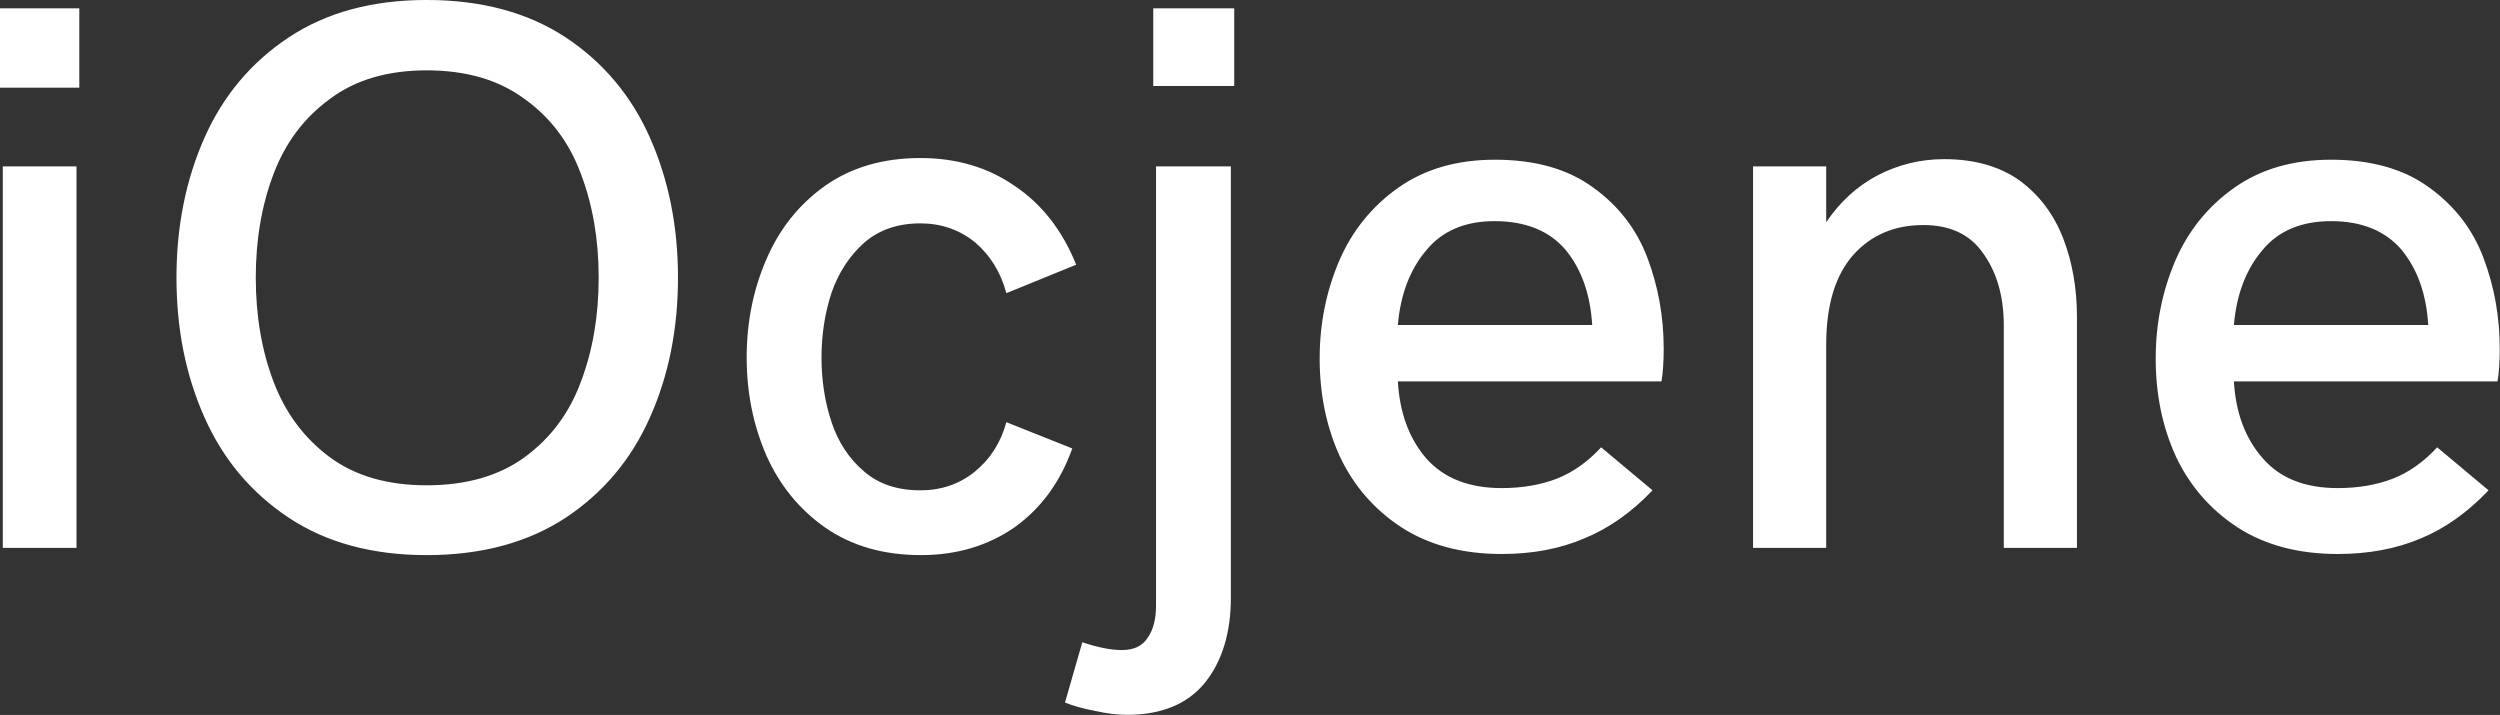 <svg data-v-423bf9ae="" xmlns="http://www.w3.org/2000/svg" viewBox="0 0 209.813 60" class="font"><rect x="0" y="0" width="209.813" height="60" fill="#333333" stroke="none"/><!----><!----><!----><g data-v-423bf9ae="" id="b7b9e392-2374-4165-86ae-288bbdf61d5d" fill="white" transform="matrix(4.687,0,0,4.687,-4.828,-13.125)"><path d="M1.03 4.37L1.03 2.95L2.45 2.95L2.45 4.37L1.03 4.37ZM1.08 12.61L1.08 5.78L2.40 5.78L2.40 12.61L1.08 12.61ZM8.67 12.74L8.67 12.74Q7.21 12.74 6.20 12.07L6.20 12.07L6.20 12.07Q5.19 11.40 4.69 10.27L4.69 10.27L4.69 10.27Q4.19 9.15 4.19 7.77L4.19 7.77L4.19 7.77Q4.19 6.40 4.69 5.27L4.69 5.27L4.69 5.27Q5.19 4.14 6.20 3.47L6.20 3.47L6.20 3.47Q7.21 2.80 8.67 2.80L8.67 2.80L8.67 2.80Q10.14 2.80 11.16 3.47L11.16 3.47L11.16 3.47Q12.17 4.14 12.67 5.27L12.67 5.27L12.67 5.27Q13.17 6.40 13.17 7.77L13.17 7.77L13.17 7.77Q13.17 9.15 12.67 10.27L12.67 10.27L12.67 10.27Q12.17 11.40 11.16 12.07L11.16 12.07L11.16 12.07Q10.14 12.74 8.67 12.74L8.67 12.74ZM8.67 11.49L8.67 11.49Q9.73 11.49 10.42 10.99L10.42 10.99L10.42 10.99Q11.12 10.48 11.43 9.64L11.43 9.64L11.43 9.64Q11.75 8.80 11.75 7.77L11.75 7.77L11.75 7.77Q11.75 6.75 11.43 5.91L11.43 5.91L11.43 5.91Q11.12 5.07 10.42 4.57L10.42 4.57L10.42 4.57Q9.73 4.06 8.67 4.06L8.67 4.06L8.67 4.06Q7.62 4.06 6.94 4.57L6.94 4.57L6.94 4.57Q6.25 5.07 5.93 5.91L5.93 5.91L5.93 5.91Q5.61 6.75 5.61 7.77L5.61 7.77L5.61 7.77Q5.61 8.80 5.93 9.64L5.93 9.64L5.93 9.64Q6.25 10.48 6.94 10.99L6.94 10.99L6.94 10.99Q7.62 11.49 8.67 11.49L8.67 11.49ZM17.52 12.74L17.52 12.74Q16.52 12.74 15.81 12.25L15.81 12.25L15.81 12.25Q15.11 11.76 14.75 10.95L14.75 10.95L14.75 10.95Q14.40 10.14 14.40 9.20L14.40 9.20L14.40 9.20Q14.40 8.26 14.75 7.45L14.75 7.45L14.75 7.45Q15.10 6.63 15.80 6.13L15.80 6.13L15.80 6.13Q16.51 5.63 17.51 5.63L17.51 5.63L17.51 5.63Q18.48 5.63 19.20 6.13L19.20 6.13L19.20 6.13Q19.93 6.62 20.30 7.54L20.30 7.54L19.05 8.05L19.05 8.05Q18.90 7.49 18.49 7.14L18.49 7.14L18.49 7.14Q18.07 6.80 17.51 6.80L17.51 6.80L17.51 6.80Q16.90 6.80 16.50 7.15L16.50 7.15L16.50 7.15Q16.11 7.50 15.92 8.04L15.92 8.04L15.92 8.04Q15.74 8.59 15.74 9.20L15.74 9.20L15.74 9.20Q15.74 9.82 15.92 10.36L15.92 10.36L15.92 10.36Q16.10 10.90 16.50 11.24L16.50 11.24L16.50 11.24Q16.89 11.58 17.51 11.58L17.51 11.58L17.51 11.58Q18.07 11.58 18.48 11.25L18.48 11.25L18.48 11.25Q18.90 10.91 19.05 10.36L19.05 10.36L20.23 10.83L20.23 10.83Q19.91 11.73 19.20 12.24L19.20 12.24L19.20 12.24Q18.48 12.74 17.52 12.74L17.52 12.74ZM21.68 4.34L21.68 2.95L23.13 2.95L23.13 4.34L21.68 4.34ZM21.21 15.60L21.21 15.60Q20.95 15.60 20.64 15.53L20.64 15.53L20.64 15.53Q20.32 15.47 20.10 15.38L20.10 15.38L20.41 14.30L20.41 14.30Q20.82 14.44 21.12 14.44L21.12 14.44L21.12 14.44Q21.44 14.44 21.58 14.22L21.58 14.22L21.58 14.22Q21.73 14.01 21.73 13.64L21.73 13.64L21.73 5.78L23.07 5.78L23.07 13.50L23.07 13.50Q23.07 14.44 22.61 15.02L22.61 15.02L22.61 15.02Q22.14 15.60 21.21 15.60L21.21 15.60ZM27.92 12.72L27.92 12.72Q26.86 12.72 26.12 12.24L26.12 12.24L26.12 12.24Q25.39 11.76 25.02 10.97L25.02 10.97L25.02 10.97Q24.66 10.18 24.66 9.22L24.66 9.22L24.66 9.22Q24.66 8.29 25.01 7.47L25.01 7.47L25.01 7.47Q25.36 6.66 26.07 6.16L26.07 6.16L26.07 6.16Q26.78 5.66 27.80 5.66L27.80 5.66L27.80 5.66Q28.88 5.66 29.56 6.16L29.56 6.16L29.56 6.16Q30.24 6.65 30.53 7.42L30.53 7.42L30.53 7.42Q30.82 8.19 30.82 9.04L30.82 9.04L30.82 9.04Q30.82 9.41 30.78 9.63L30.78 9.63L26.06 9.63L26.06 9.63Q26.11 10.48 26.57 11.01L26.57 11.01L26.57 11.01Q27.04 11.54 27.92 11.54L27.92 11.54L27.92 11.54Q28.47 11.54 28.91 11.37L28.91 11.37L28.91 11.37Q29.34 11.20 29.70 10.81L29.70 10.81L30.62 11.58L30.62 11.58Q30.06 12.17 29.40 12.44L29.40 12.44L29.40 12.44Q28.75 12.72 27.92 12.72L27.92 12.72ZM26.06 8.62L29.54 8.62L29.54 8.62Q29.49 7.79 29.06 7.27L29.06 7.27L29.06 7.27Q28.62 6.76 27.79 6.76L27.79 6.76L27.79 6.76Q27.00 6.76 26.57 7.28L26.57 7.28L26.57 7.28Q26.13 7.80 26.06 8.62L26.06 8.62ZM32.42 12.61L32.42 5.78L33.73 5.78L33.73 6.78L33.73 6.78Q34.10 6.23 34.65 5.94L34.65 5.94L34.65 5.94Q35.21 5.65 35.84 5.65L35.84 5.65L35.84 5.65Q36.65 5.65 37.19 6.03L37.19 6.03L37.19 6.03Q37.72 6.42 37.97 7.06L37.97 7.06L37.97 7.06Q38.22 7.70 38.22 8.48L38.22 8.48L38.22 12.61L36.91 12.61L36.91 8.63L36.91 8.63Q36.91 7.86 36.55 7.35L36.55 7.35L36.55 7.35Q36.20 6.83 35.47 6.83L35.47 6.83L35.47 6.83Q34.69 6.83 34.21 7.37L34.21 7.37L34.21 7.37Q33.73 7.92 33.73 8.97L33.73 8.97L33.73 12.61L32.42 12.61ZM42.89 12.72L42.89 12.72Q41.83 12.72 41.09 12.24L41.09 12.24L41.09 12.24Q40.36 11.76 39.99 10.97L39.99 10.97L39.99 10.97Q39.63 10.18 39.63 9.22L39.63 9.22L39.63 9.22Q39.63 8.29 39.98 7.47L39.98 7.47L39.98 7.47Q40.33 6.66 41.04 6.16L41.04 6.16L41.04 6.16Q41.75 5.66 42.77 5.66L42.77 5.66L42.77 5.66Q43.85 5.66 44.53 6.16L44.53 6.16L44.53 6.16Q45.21 6.65 45.50 7.42L45.50 7.42L45.50 7.42Q45.79 8.19 45.79 9.04L45.79 9.04L45.79 9.04Q45.79 9.41 45.75 9.63L45.75 9.63L41.03 9.63L41.03 9.63Q41.08 10.48 41.55 11.01L41.55 11.01L41.55 11.01Q42.01 11.54 42.89 11.54L42.89 11.54L42.89 11.54Q43.44 11.54 43.88 11.37L43.88 11.37L43.88 11.37Q44.31 11.20 44.67 10.81L44.67 10.81L45.59 11.58L45.59 11.58Q45.03 12.17 44.38 12.44L44.38 12.44L44.38 12.44Q43.72 12.72 42.89 12.72L42.89 12.72ZM41.03 8.62L44.51 8.62L44.51 8.62Q44.46 7.79 44.03 7.27L44.03 7.27L44.03 7.27Q43.59 6.76 42.77 6.76L42.77 6.76L42.77 6.76Q41.97 6.76 41.54 7.28L41.54 7.28L41.54 7.28Q41.10 7.80 41.03 8.62L41.03 8.62Z"></path></g><!----><!----></svg>
